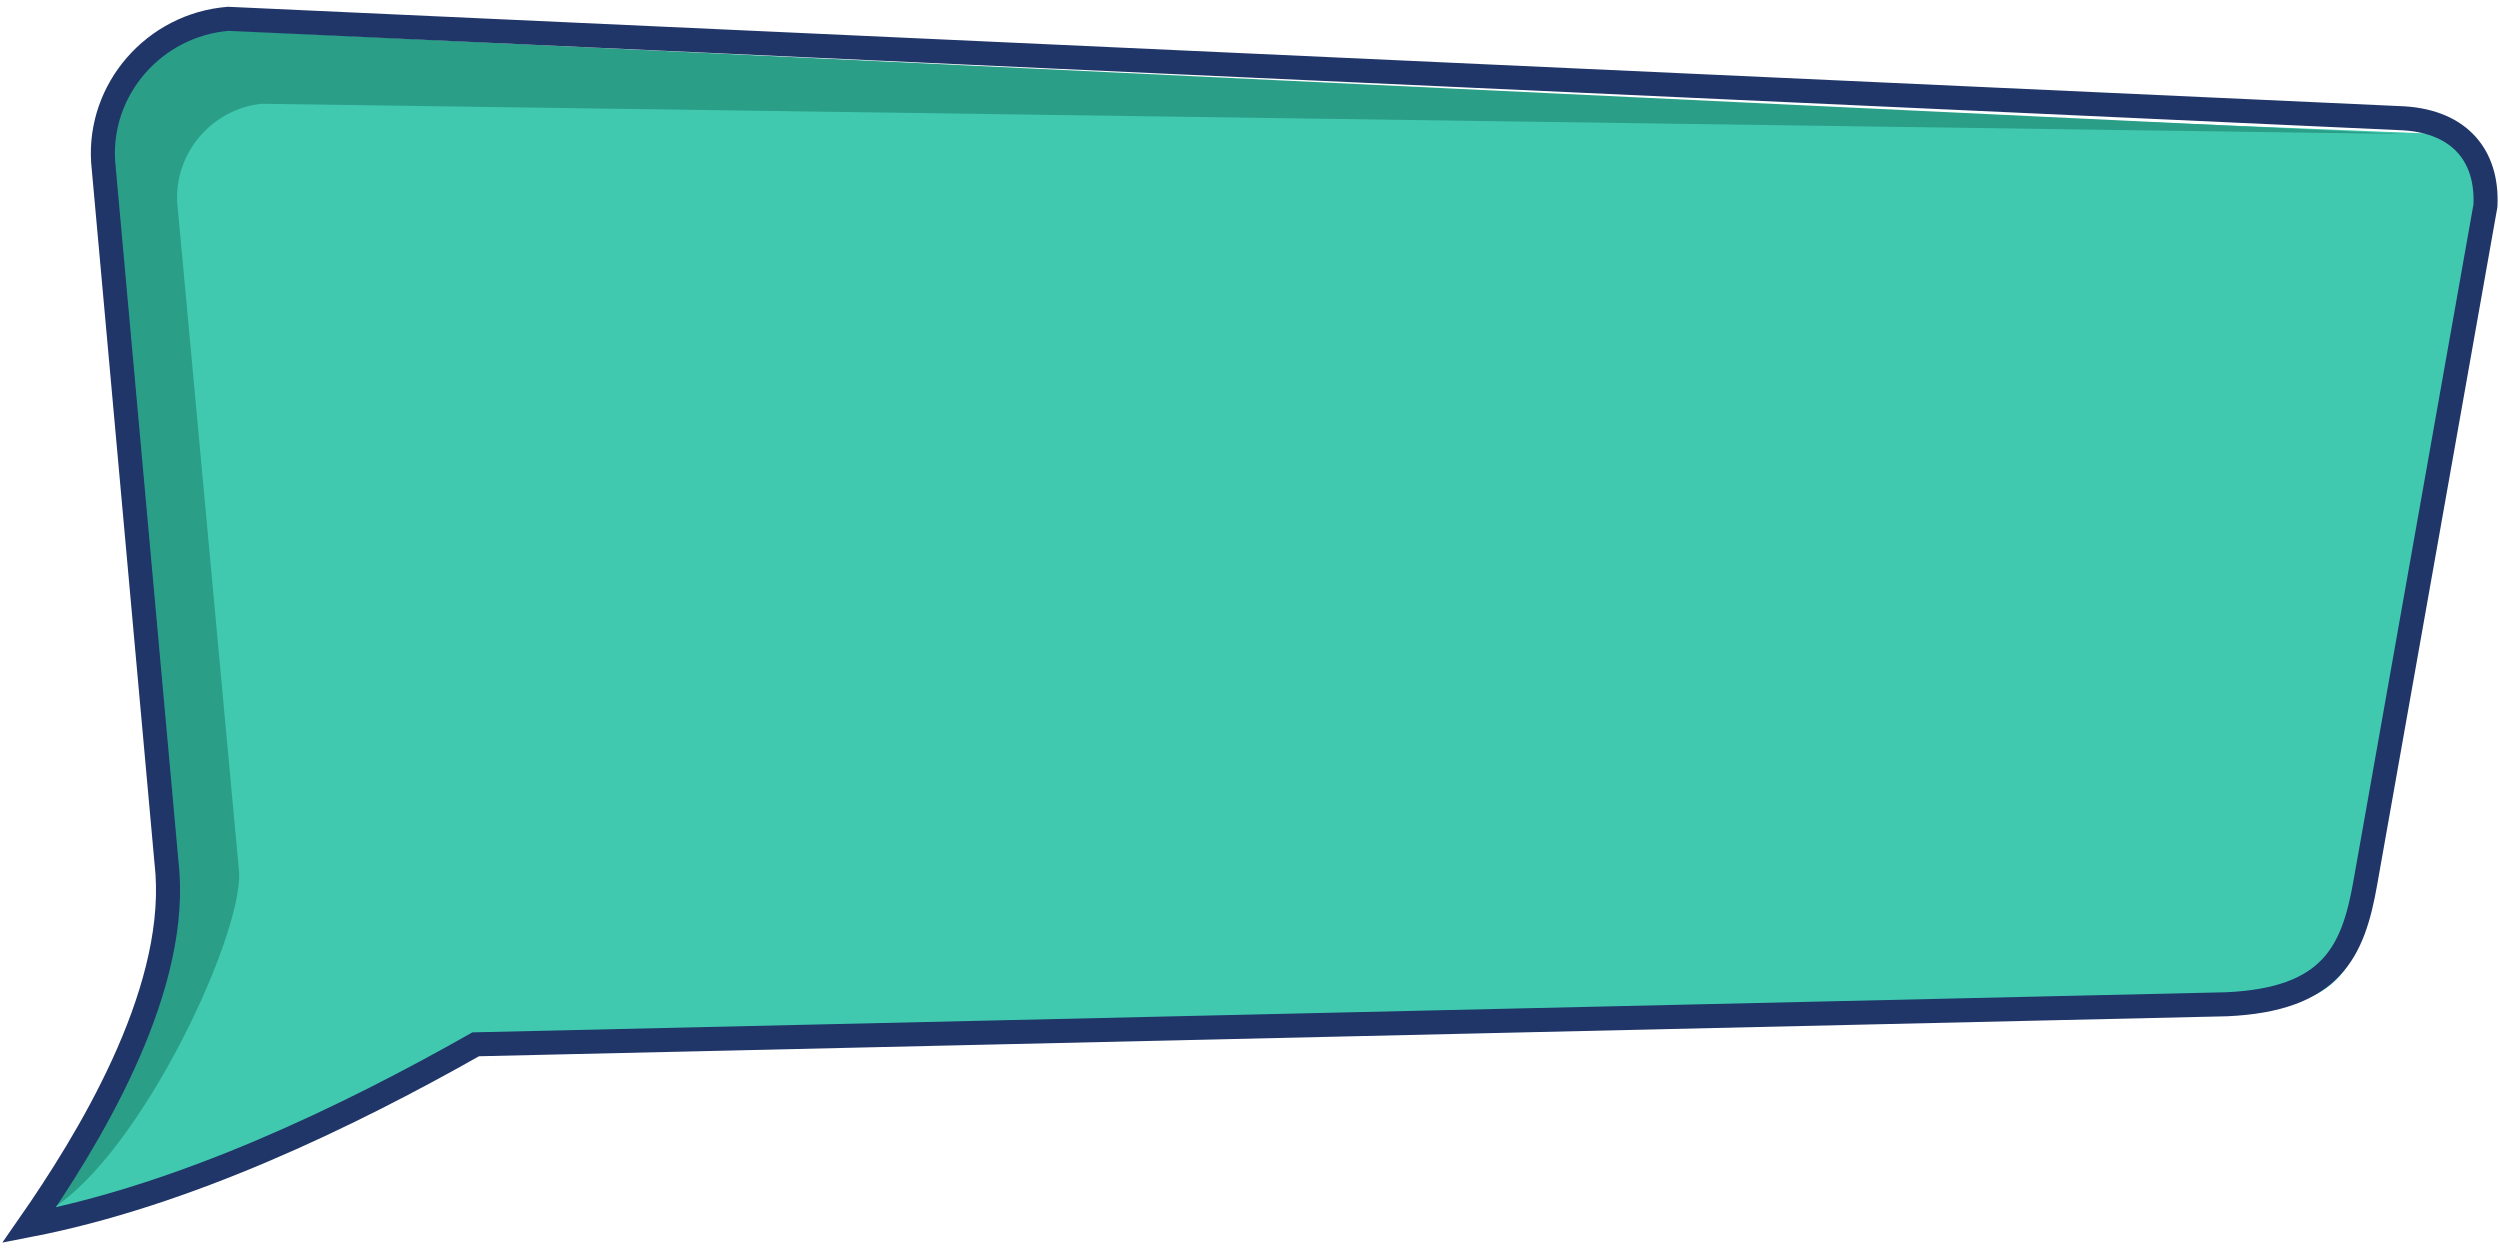 <?xml version="1.0" encoding="UTF-8"?>
<svg width="206px" height="103px" viewBox="0 0 206 103" version="1.1" xmlns="http://www.w3.org/2000/svg" xmlns:xlink="http://www.w3.org/1999/xlink">
    <!-- Generator: Sketch 53.2 (72643) - https://sketchapp.com -->
    <title>bubble-customer</title>
    <desc>Created with Sketch.</desc>
    <g id="Page-18" stroke="none" stroke-width="1" fill="none" fill-rule="evenodd">
        <g id="Artboard-3" transform="translate(-201, -205)">
            <g id="bubble-customer" transform="translate(203.4, 206.551)">
                <path d="M198.9,9.5 L19.8,2.3 C13.8,2.8 9.2,8.1 9.6,14.1 L14.8,72.7 C12.2,82.4 4.8,92.5 3.55271368e-13,99.4 C12.9,96.9 26.2,90.6 36.8,84.5 L184.2,81.2 C190,81.2 192,78 192.8,72.3 L202.7,17.3 C202,12.9 202.6,9.7 198.9,9.5 Z" id="Fill-400" fill="#41C9B0"></path>
                <path d="M196,9.5 L19.2,7 C15.1,7.4 12,11 12.2,15.1 L17.3,70.3 C17.6,75.8 8.5,95 0.9,98.6 C7,87.6 6.8,87.2 10.2,79.7 C11.3,77.4 11.8,71 11.6,68.5 L6.4,9.2 C6.1,4.9 9.3,1.2 13.5,0.8 L196,9.5 Z" id="Fill-401" fill="#2B9E88"></path>
                <path d="M195.7,8.2 L16.4,3.26849658e-13 C10.3,0.5 5.7,5.8 6.1,11.8 L11.4,70.4 C12.1,80.6 4.8,92.5 2.4158453e-13,99.4 C12.9,96.9 26.2,90.5 36.8,84.5 L181.1,81.2 C189.7,80.8 191.5,76.9 192.5,71.2 L202.4,15.4 C202.6,11.3 200.3,8.5 195.7,8.2 Z" id="Stroke-402" stroke="#203568" stroke-width="1.981" stroke-linecap="round"></path>
            </g>
        </g>
    </g>
</svg>